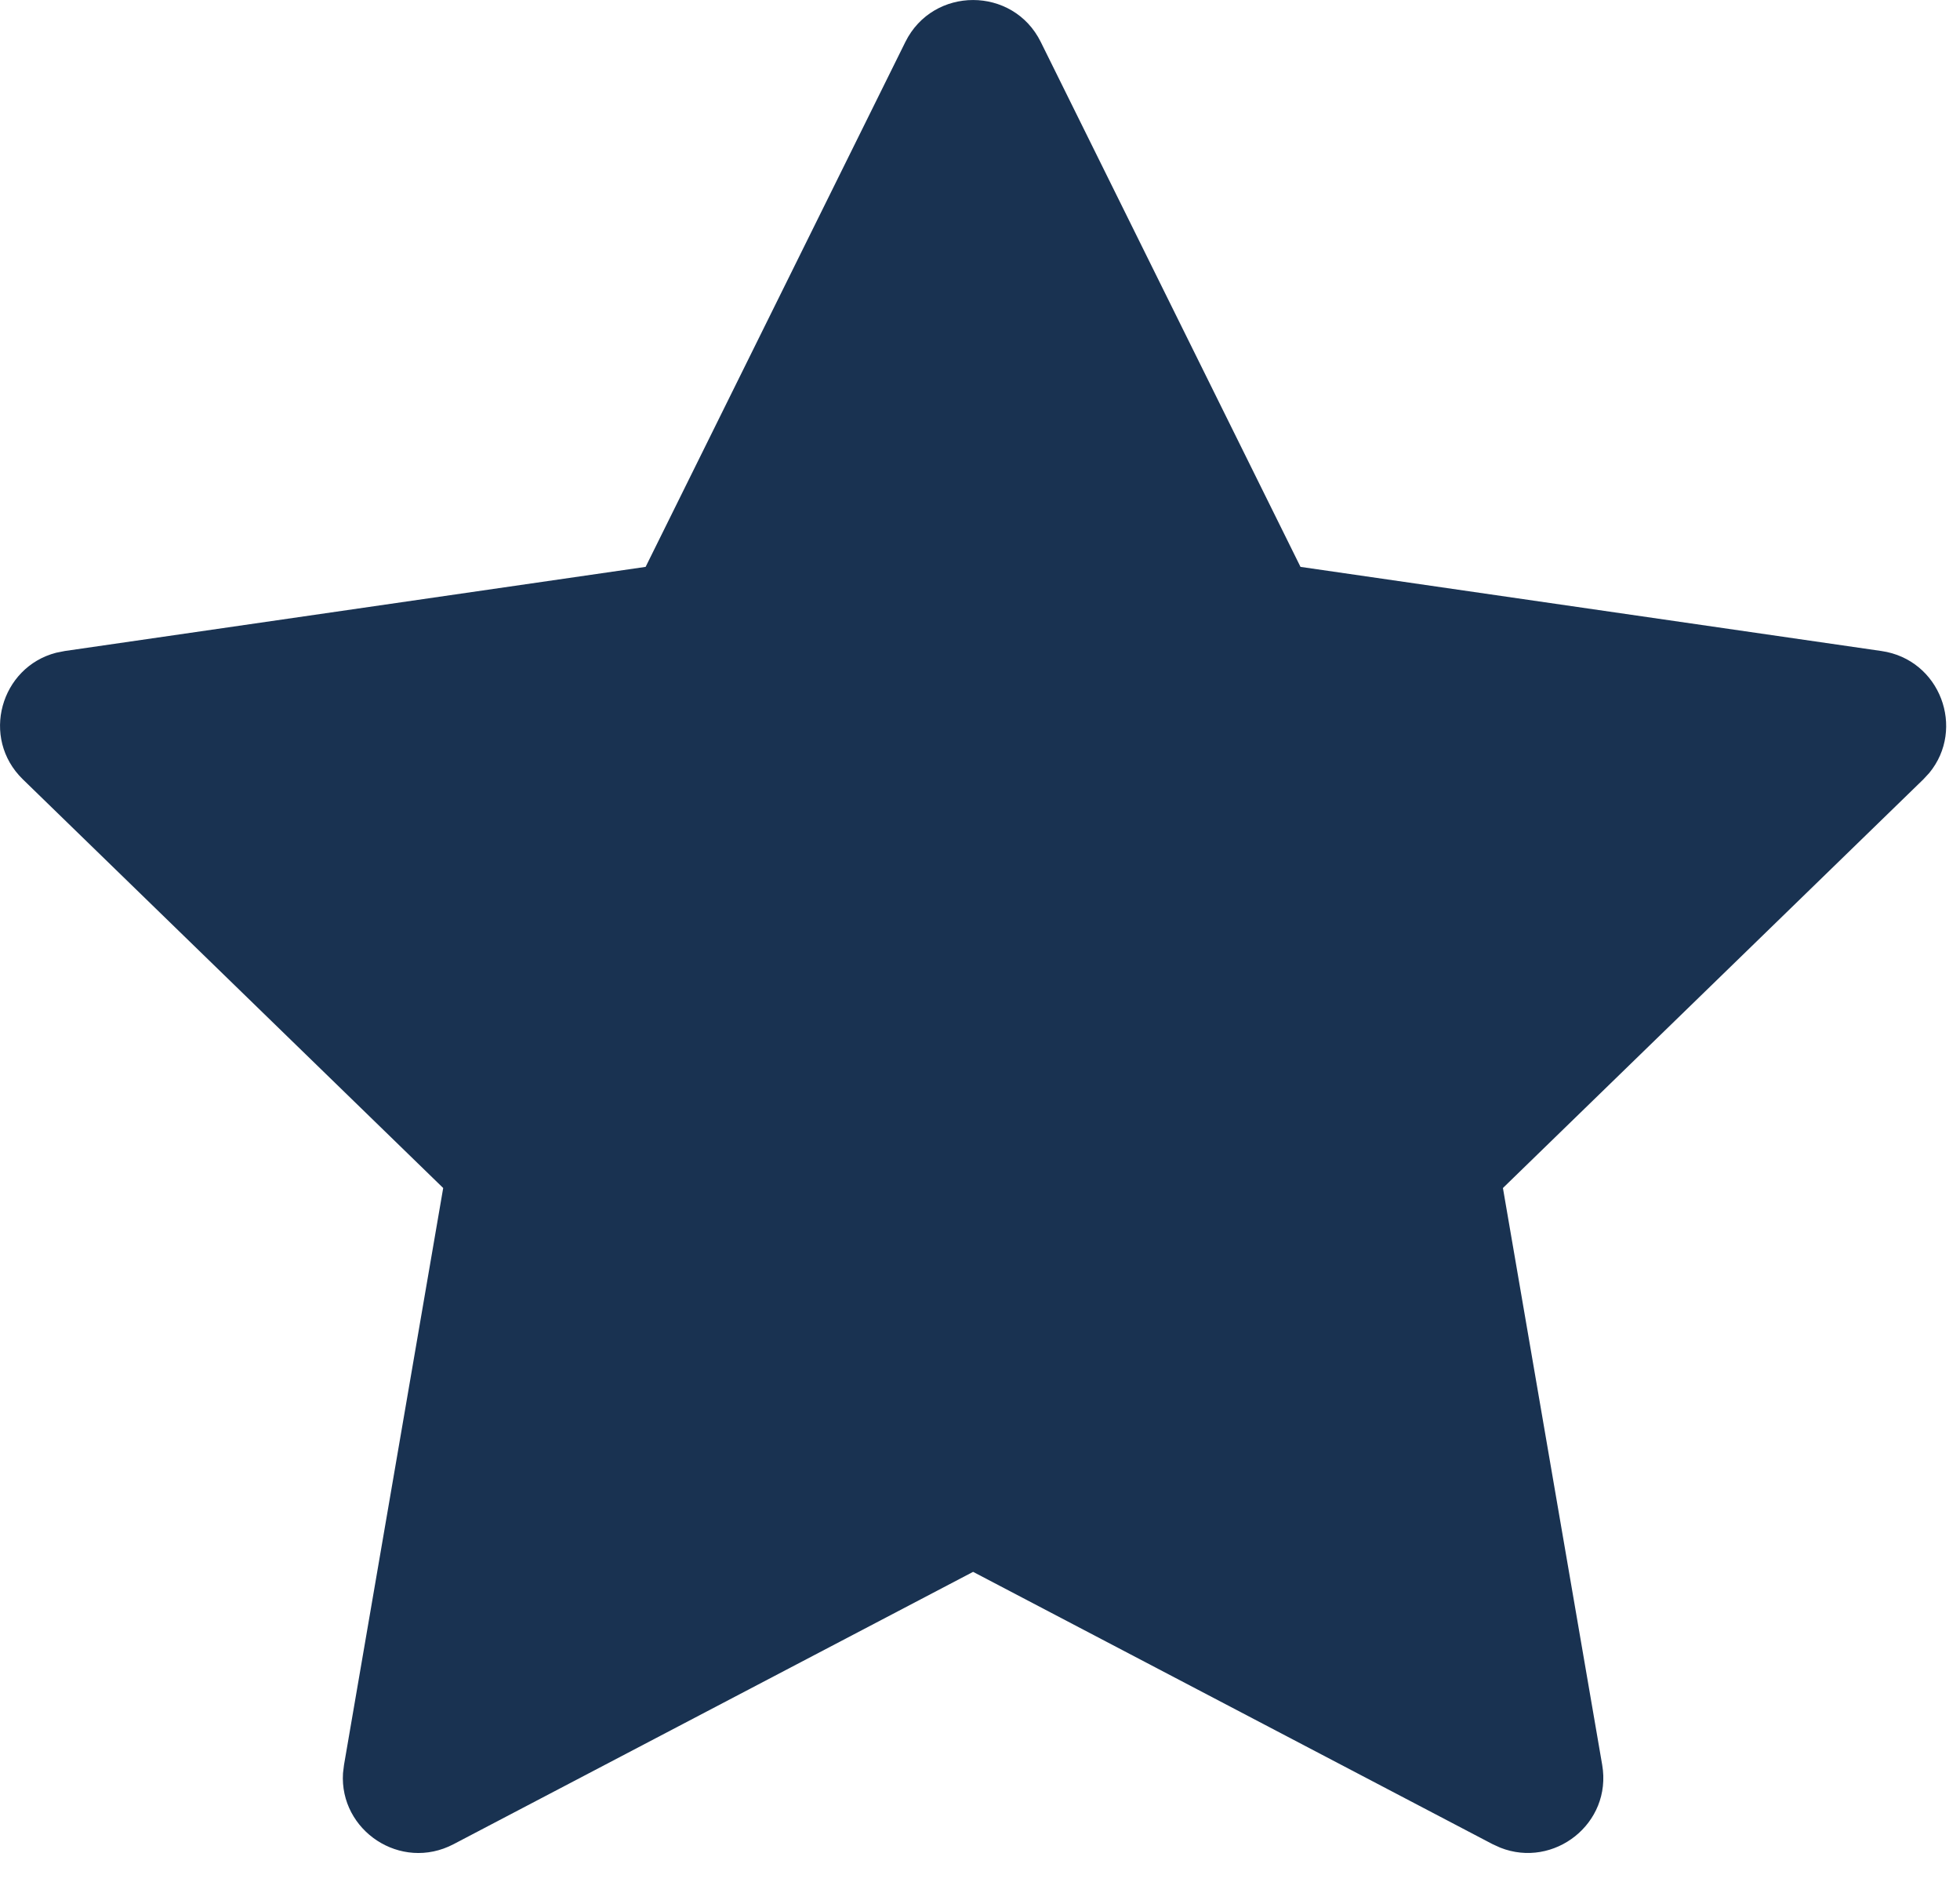 <svg width="25" height="24" viewBox="0 0 25 24" fill="none" xmlns="http://www.w3.org/2000/svg">
<path fill-rule="evenodd" clip-rule="evenodd" d="M8.235 7.229L0.826 8.302L0.716 8.324C0.008 8.507 -0.252 9.41 0.292 9.939L5.653 15.15L4.388 22.506L4.375 22.612C4.328 23.343 5.11 23.871 5.785 23.518L12.412 20.045L19.039 23.518L19.136 23.562C19.819 23.833 20.565 23.255 20.436 22.506L19.17 15.15L24.532 9.939L24.608 9.857C25.072 9.294 24.75 8.411 23.998 8.302L16.588 7.229L13.275 0.535C12.922 -0.178 11.902 -0.178 11.548 0.535L8.235 7.229Z" fill="#193251"/>
</svg>
